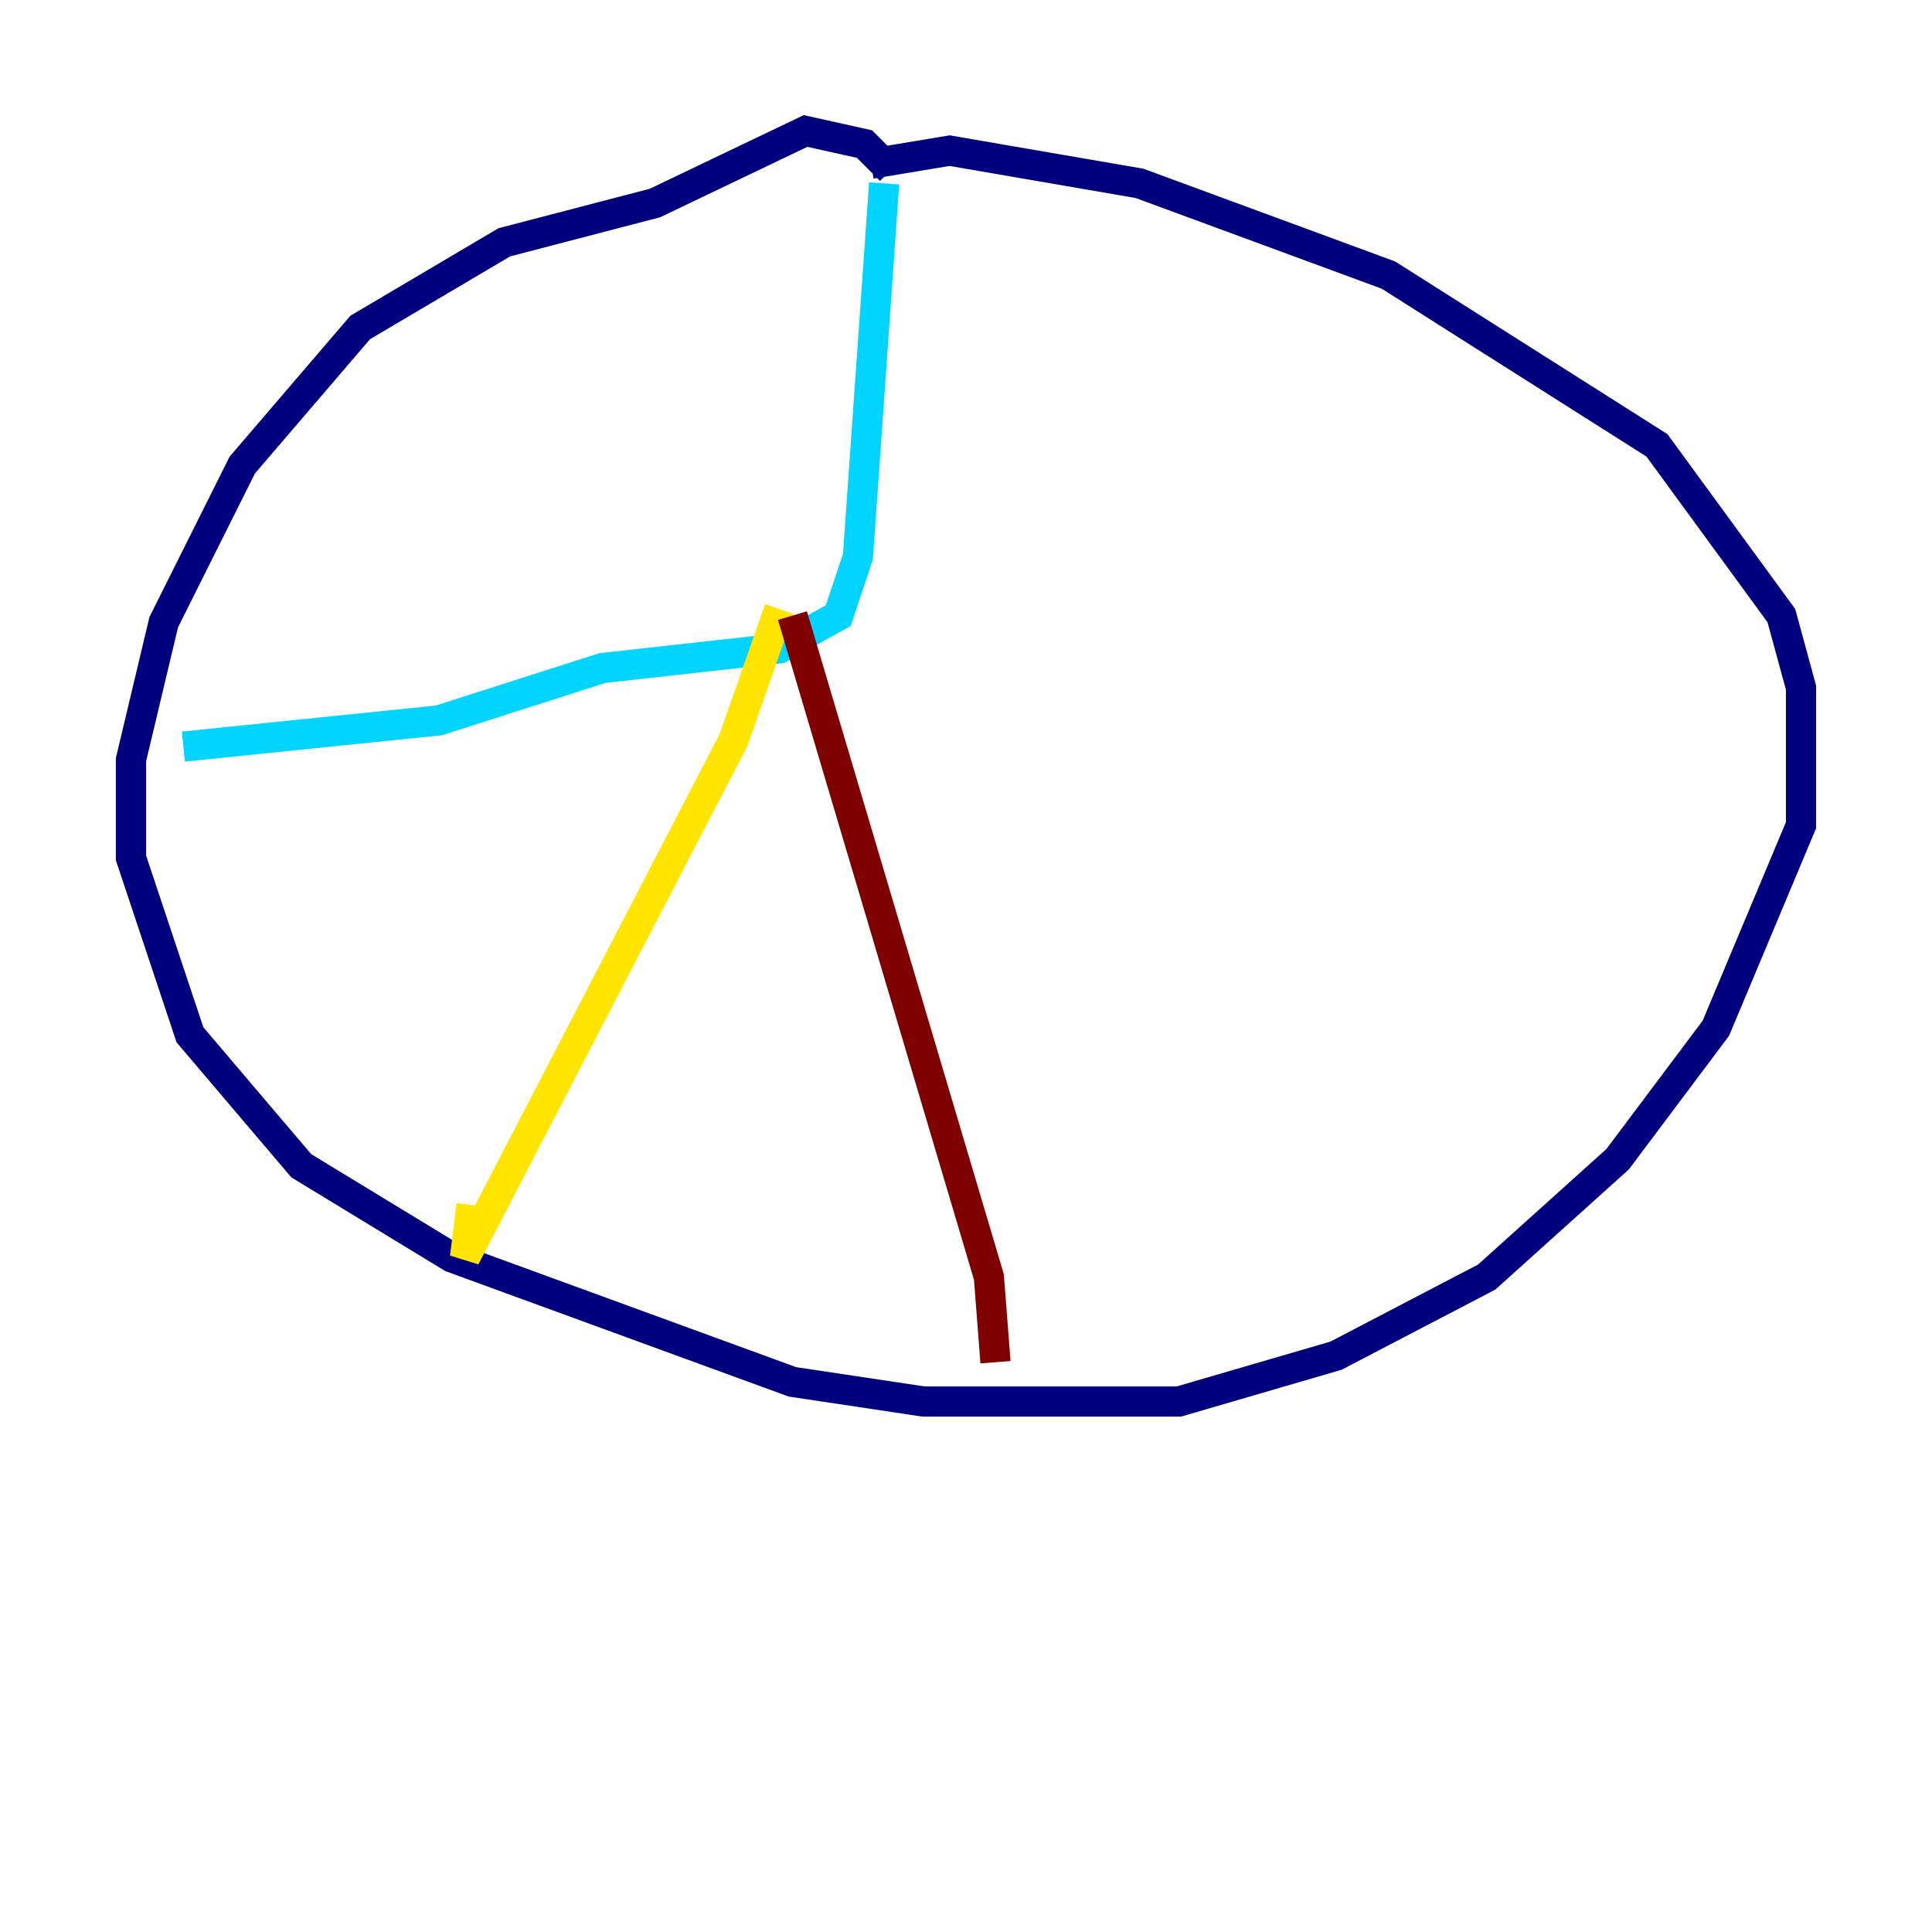 <?xml version="1.0" encoding="utf-8" ?>
<svg baseProfile="tiny" height="128" version="1.2" viewBox="0,0,128,128" width="128" xmlns="http://www.w3.org/2000/svg" xmlns:ev="http://www.w3.org/2001/xml-events" xmlns:xlink="http://www.w3.org/1999/xlink"><defs /><polyline fill="none" points="59.01,11.281 57.275,9.546 53.37,8.678 43.39,13.451 33.41,16.054 23.864,21.695 16.054,30.807 10.848,41.22 8.678,50.332 8.678,56.841 12.583,68.556 19.959,77.234 29.939,83.308 52.502,91.552 61.18,92.854 78.102,92.854 88.515,89.817 98.495,84.61 107.173,76.8 113.681,68.122 119.322,54.671 119.322,45.559 118.02,40.786 109.776,29.505 91.986,18.224 75.498,12.149 62.915,9.98 57.709,10.848" stroke="#00007f" stroke-width="2" /><polyline fill="none" points="58.576,12.149 56.841,36.881 55.539,40.786 51.634,42.956 39.919,44.258 29.071,47.729 12.149,49.464" stroke="#00d4ff" stroke-width="2" /><polyline fill="none" points="51.634,40.352 48.597,49.031 30.807,83.308 31.241,79.837" stroke="#ffe500" stroke-width="2" /><polyline fill="none" points="52.502,40.786 65.519,84.61 65.953,90.251" stroke="#7f0000" stroke-width="2" /></svg>